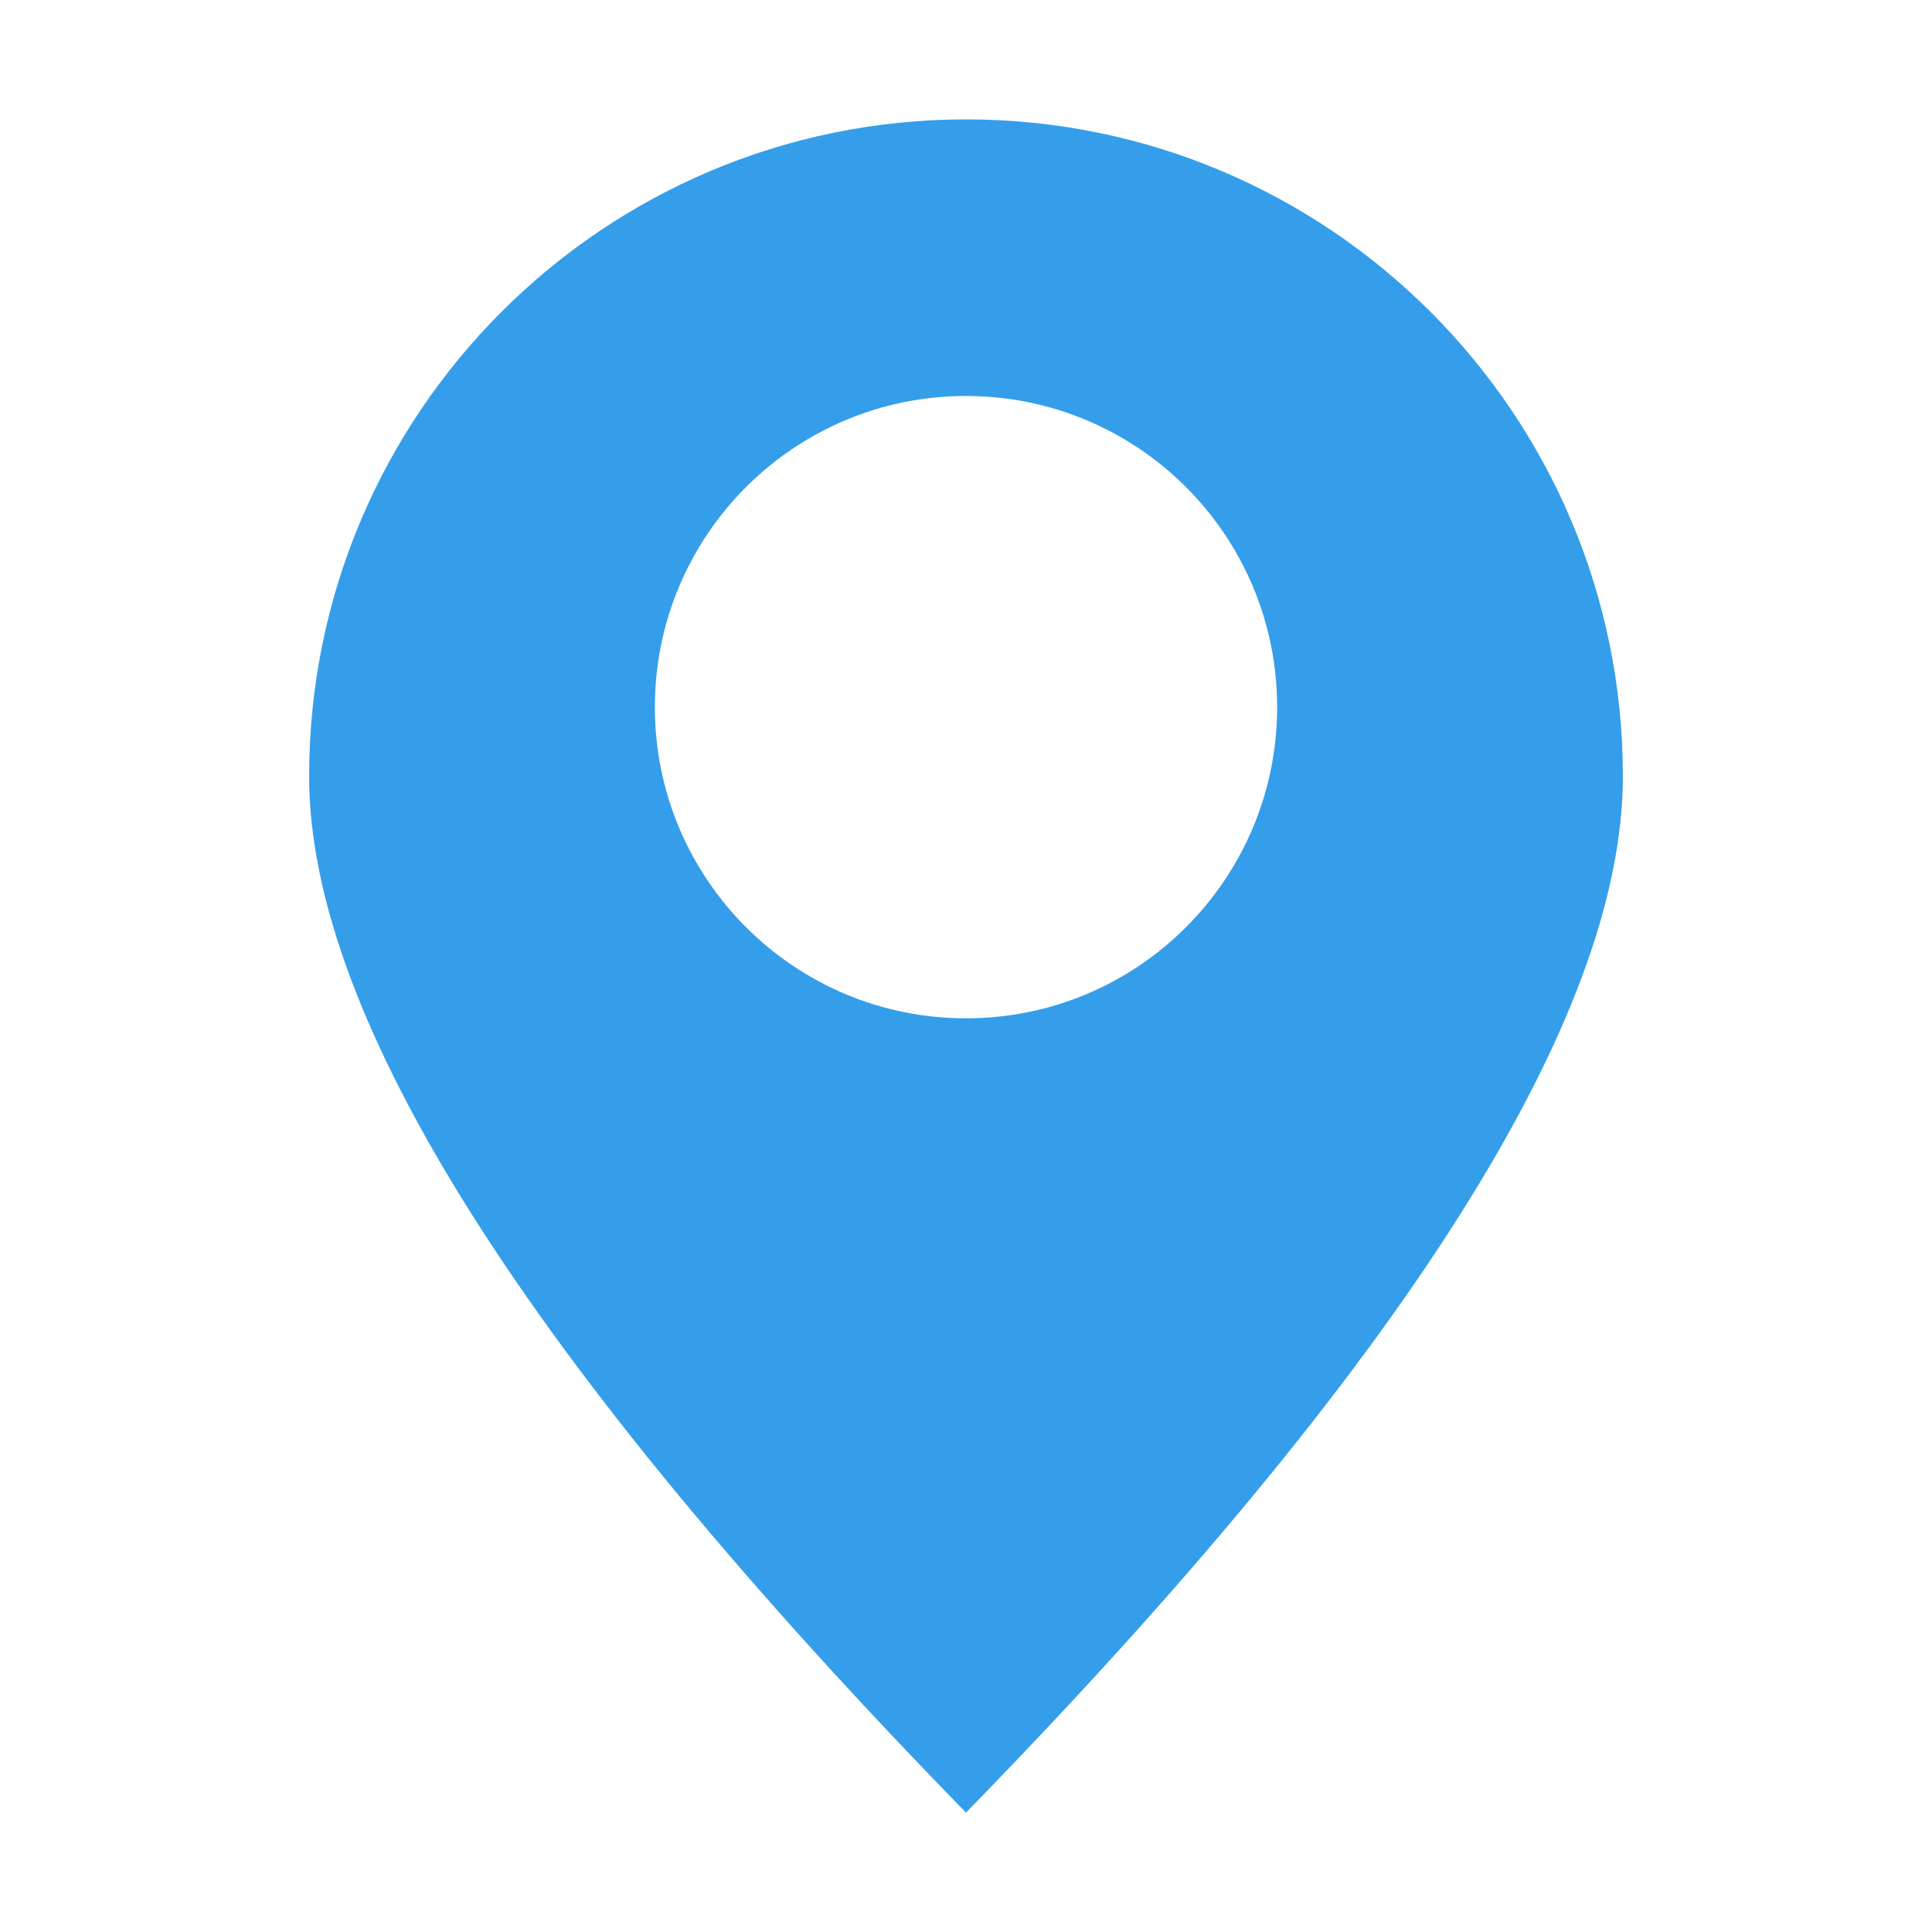 <svg xmlns="http://www.w3.org/2000/svg" width="25" height="25"><rect id="backgroundrect" width="100%" height="100%" x="0" y="0" fill="none" stroke="none"/>
    
<g class="currentLayer" style=""><title>Layer 1</title><g fill="none" fill-rule="evenodd" id="svg_1" class="">
        <g fill="#349eeb" id="svg_2">
            <path d="M-467.5,-1636.455 c4.694,0 8.5,3.806 8.5,8.5 c0,3.13 -2.833,7.6 -8.5,13.41 C-473.167,-1620.355 -476,-1624.825 -476,-1627.955 C-476,-1632.649 -472.194,-1636.455 -467.5,-1636.455 zm0,3.579 c-2.224,0 -4.026,1.803 -4.026,4.026 c0,2.224 1.802,4.027 4.026,4.027 c2.224,0 4.026,-1.803 4.026,-4.027 c0,-2.223 -1.802,-4.026 -4.026,-4.026 z" transform="translate(480,1638) " id="svg_3"/>
        </g>
    </g></g></svg>